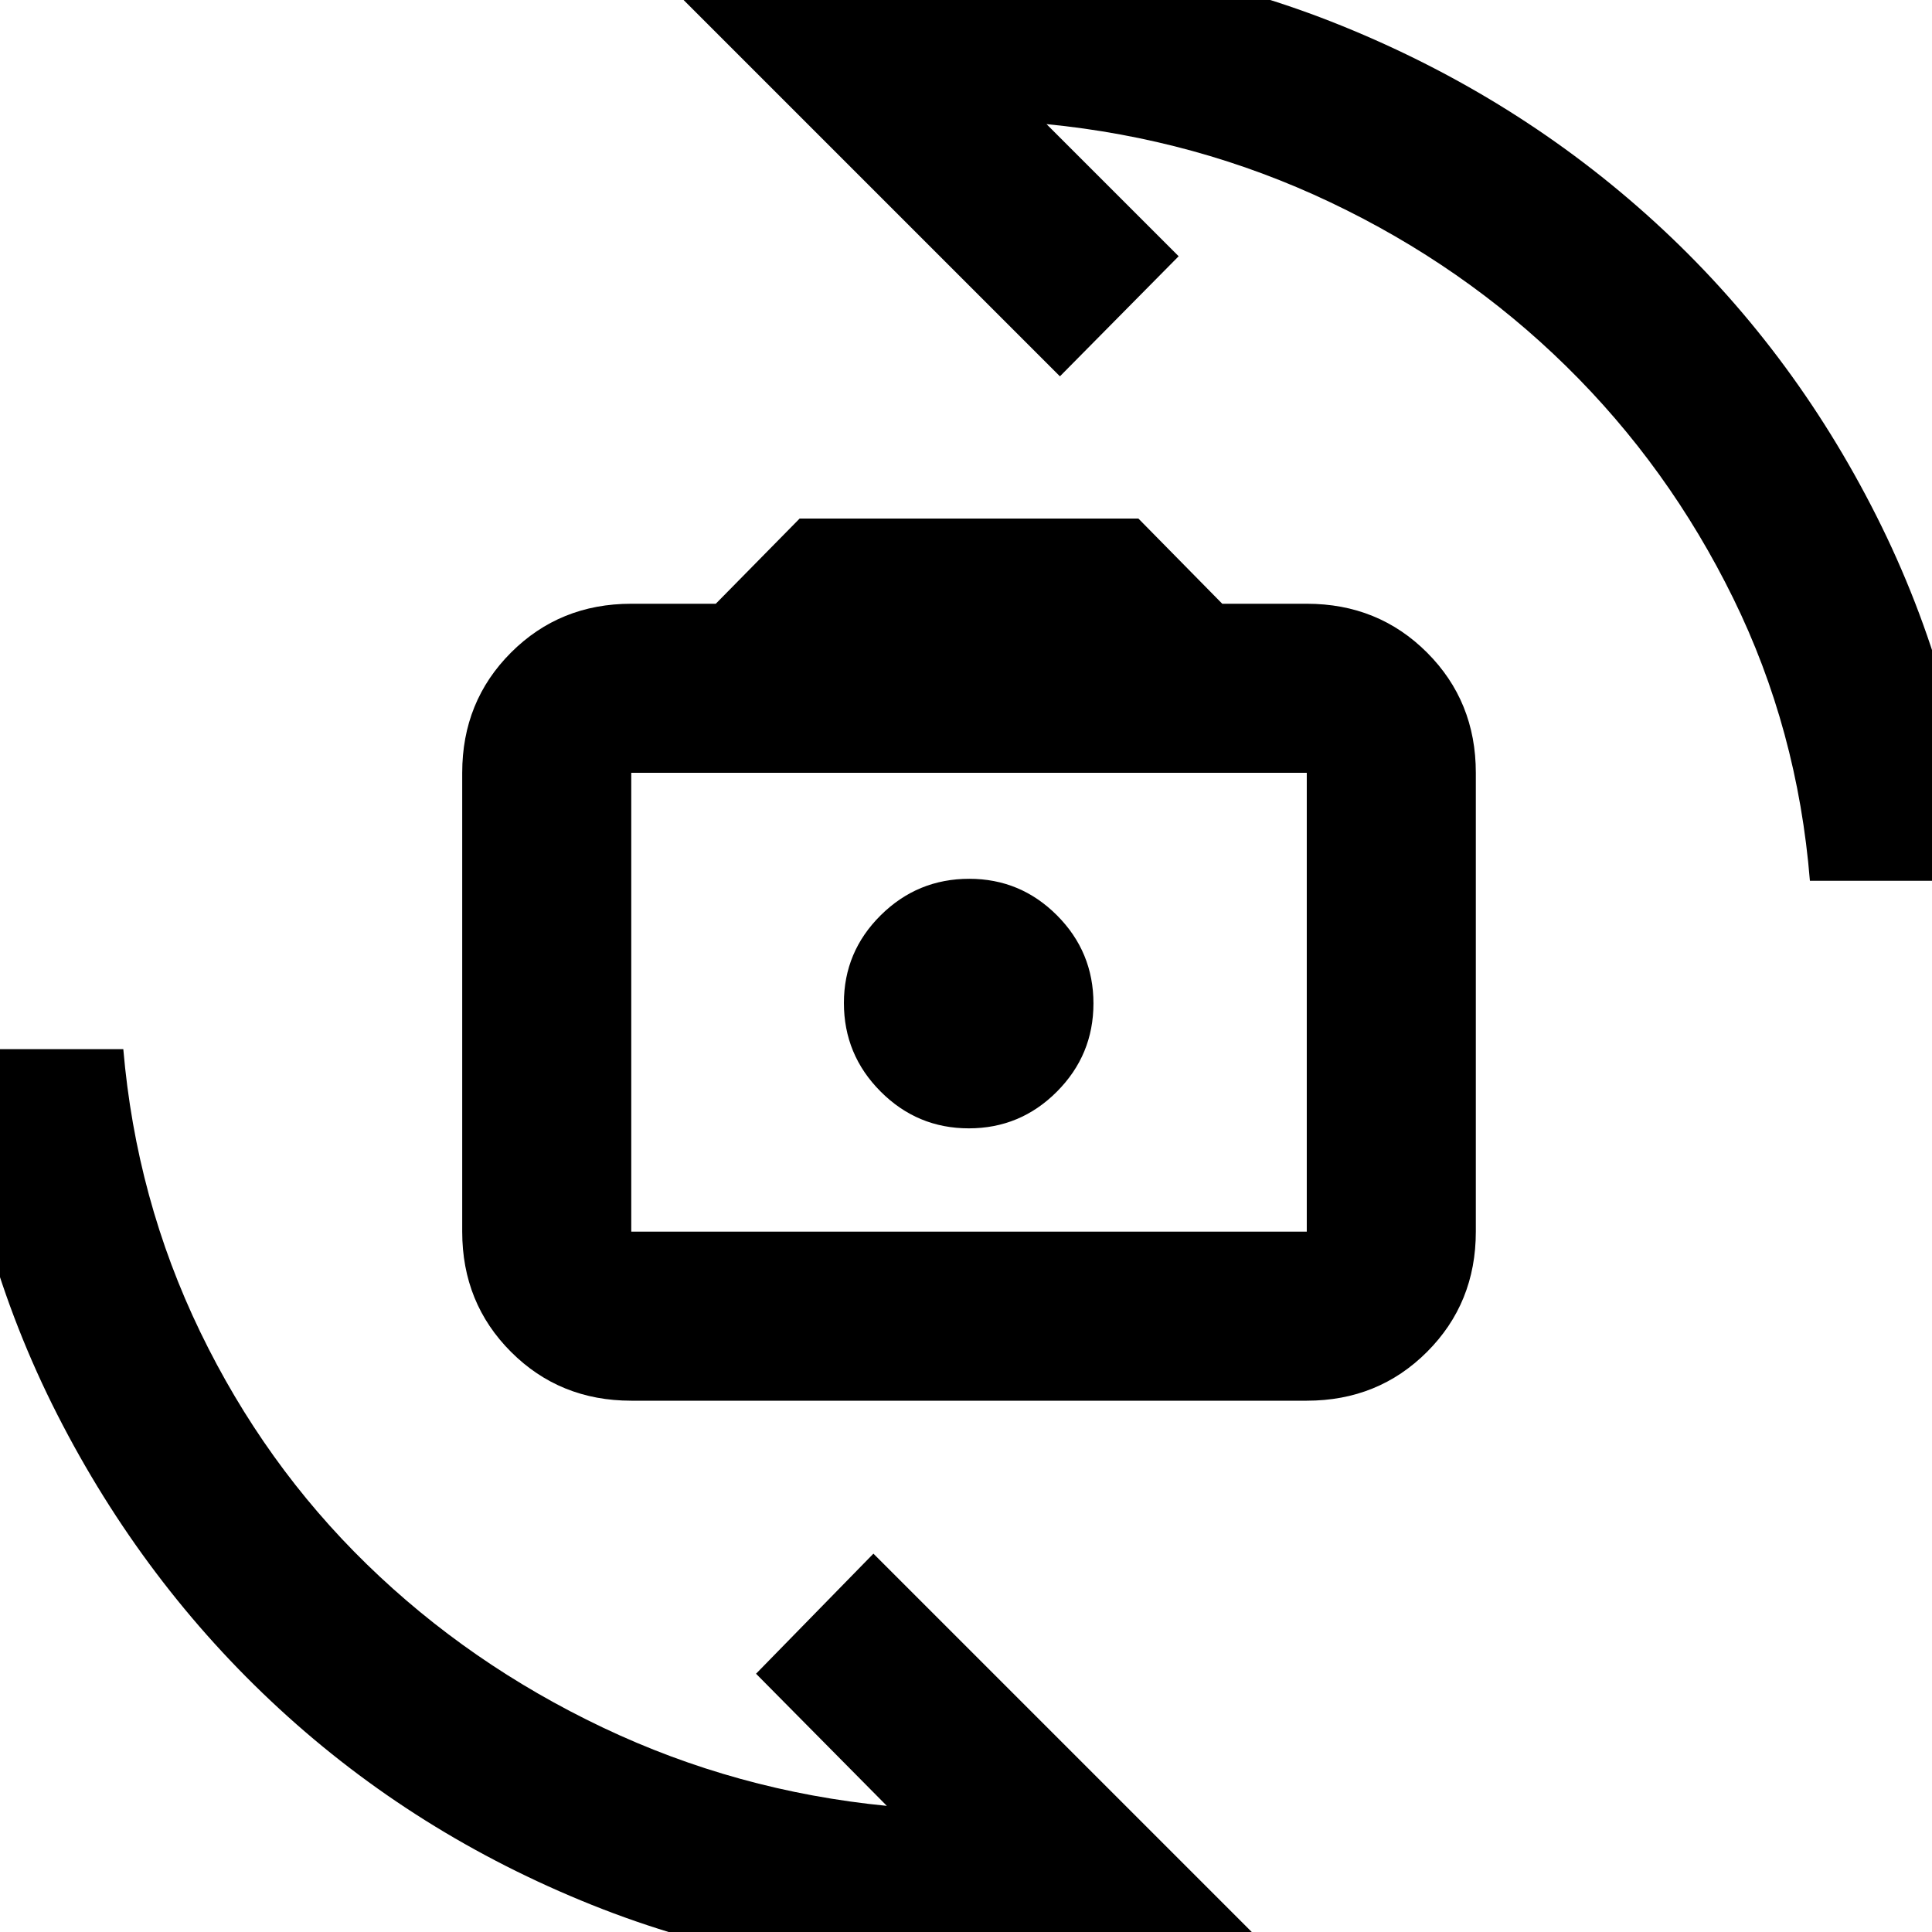 <svg xmlns="http://www.w3.org/2000/svg" height="40" viewBox="0 -960 960 960" width="40"><path d="M313.67-264q-35.5 0-59.75-24.25T229.67-348v-228q0-35.5 24.25-59.75T313.67-660h42l41.66-42.33h168.34L607.33-660h42q35.5 0 59.75 24.25T733.33-576v228q0 35.5-24.25 59.75T649.33-264H313.67Zm0-84h335.66v-228H313.67v228Zm167.73-51.33q25.6 0 43.77-18.24 18.16-18.23 18.16-43.83 0-25.6-18.12-43.77-18.13-18.16-43.58-18.16-25.73 0-44.01 18.12-18.29 18.13-18.29 43.58 0 25.73 18.24 44.01 18.23 18.29 43.83 18.29ZM336.67-963q35.61-9.97 71.61-14.82t73.39-4.85q97.53 0 185.1 35.5 87.56 35.5 155.34 97.37 67.78 61.87 110.28 146.19t50.94 181.28h-84q-6.11-75.27-38.14-140.47Q829.17-728 778.25-778 727.33-828 661-859.5t-141-38.83l65.67 65.66-59 59.67-190-190ZM624 2q-35.54 9.97-71.47 14.82t-72.2 4.85q-98.66 0-186.33-35.17-87.67-35.17-155.2-97.38Q71.26-173.1 28.46-257.13q-42.8-84.02-51.79-181.54h84.6q6.4 74.67 38.23 140.5 31.83 65.84 82.75 115.43 50.91 49.59 117.33 81.17Q366-70 440.67-62.67l-65-65.66L434-188 624 2ZM482.33-462.33Z"/></svg>